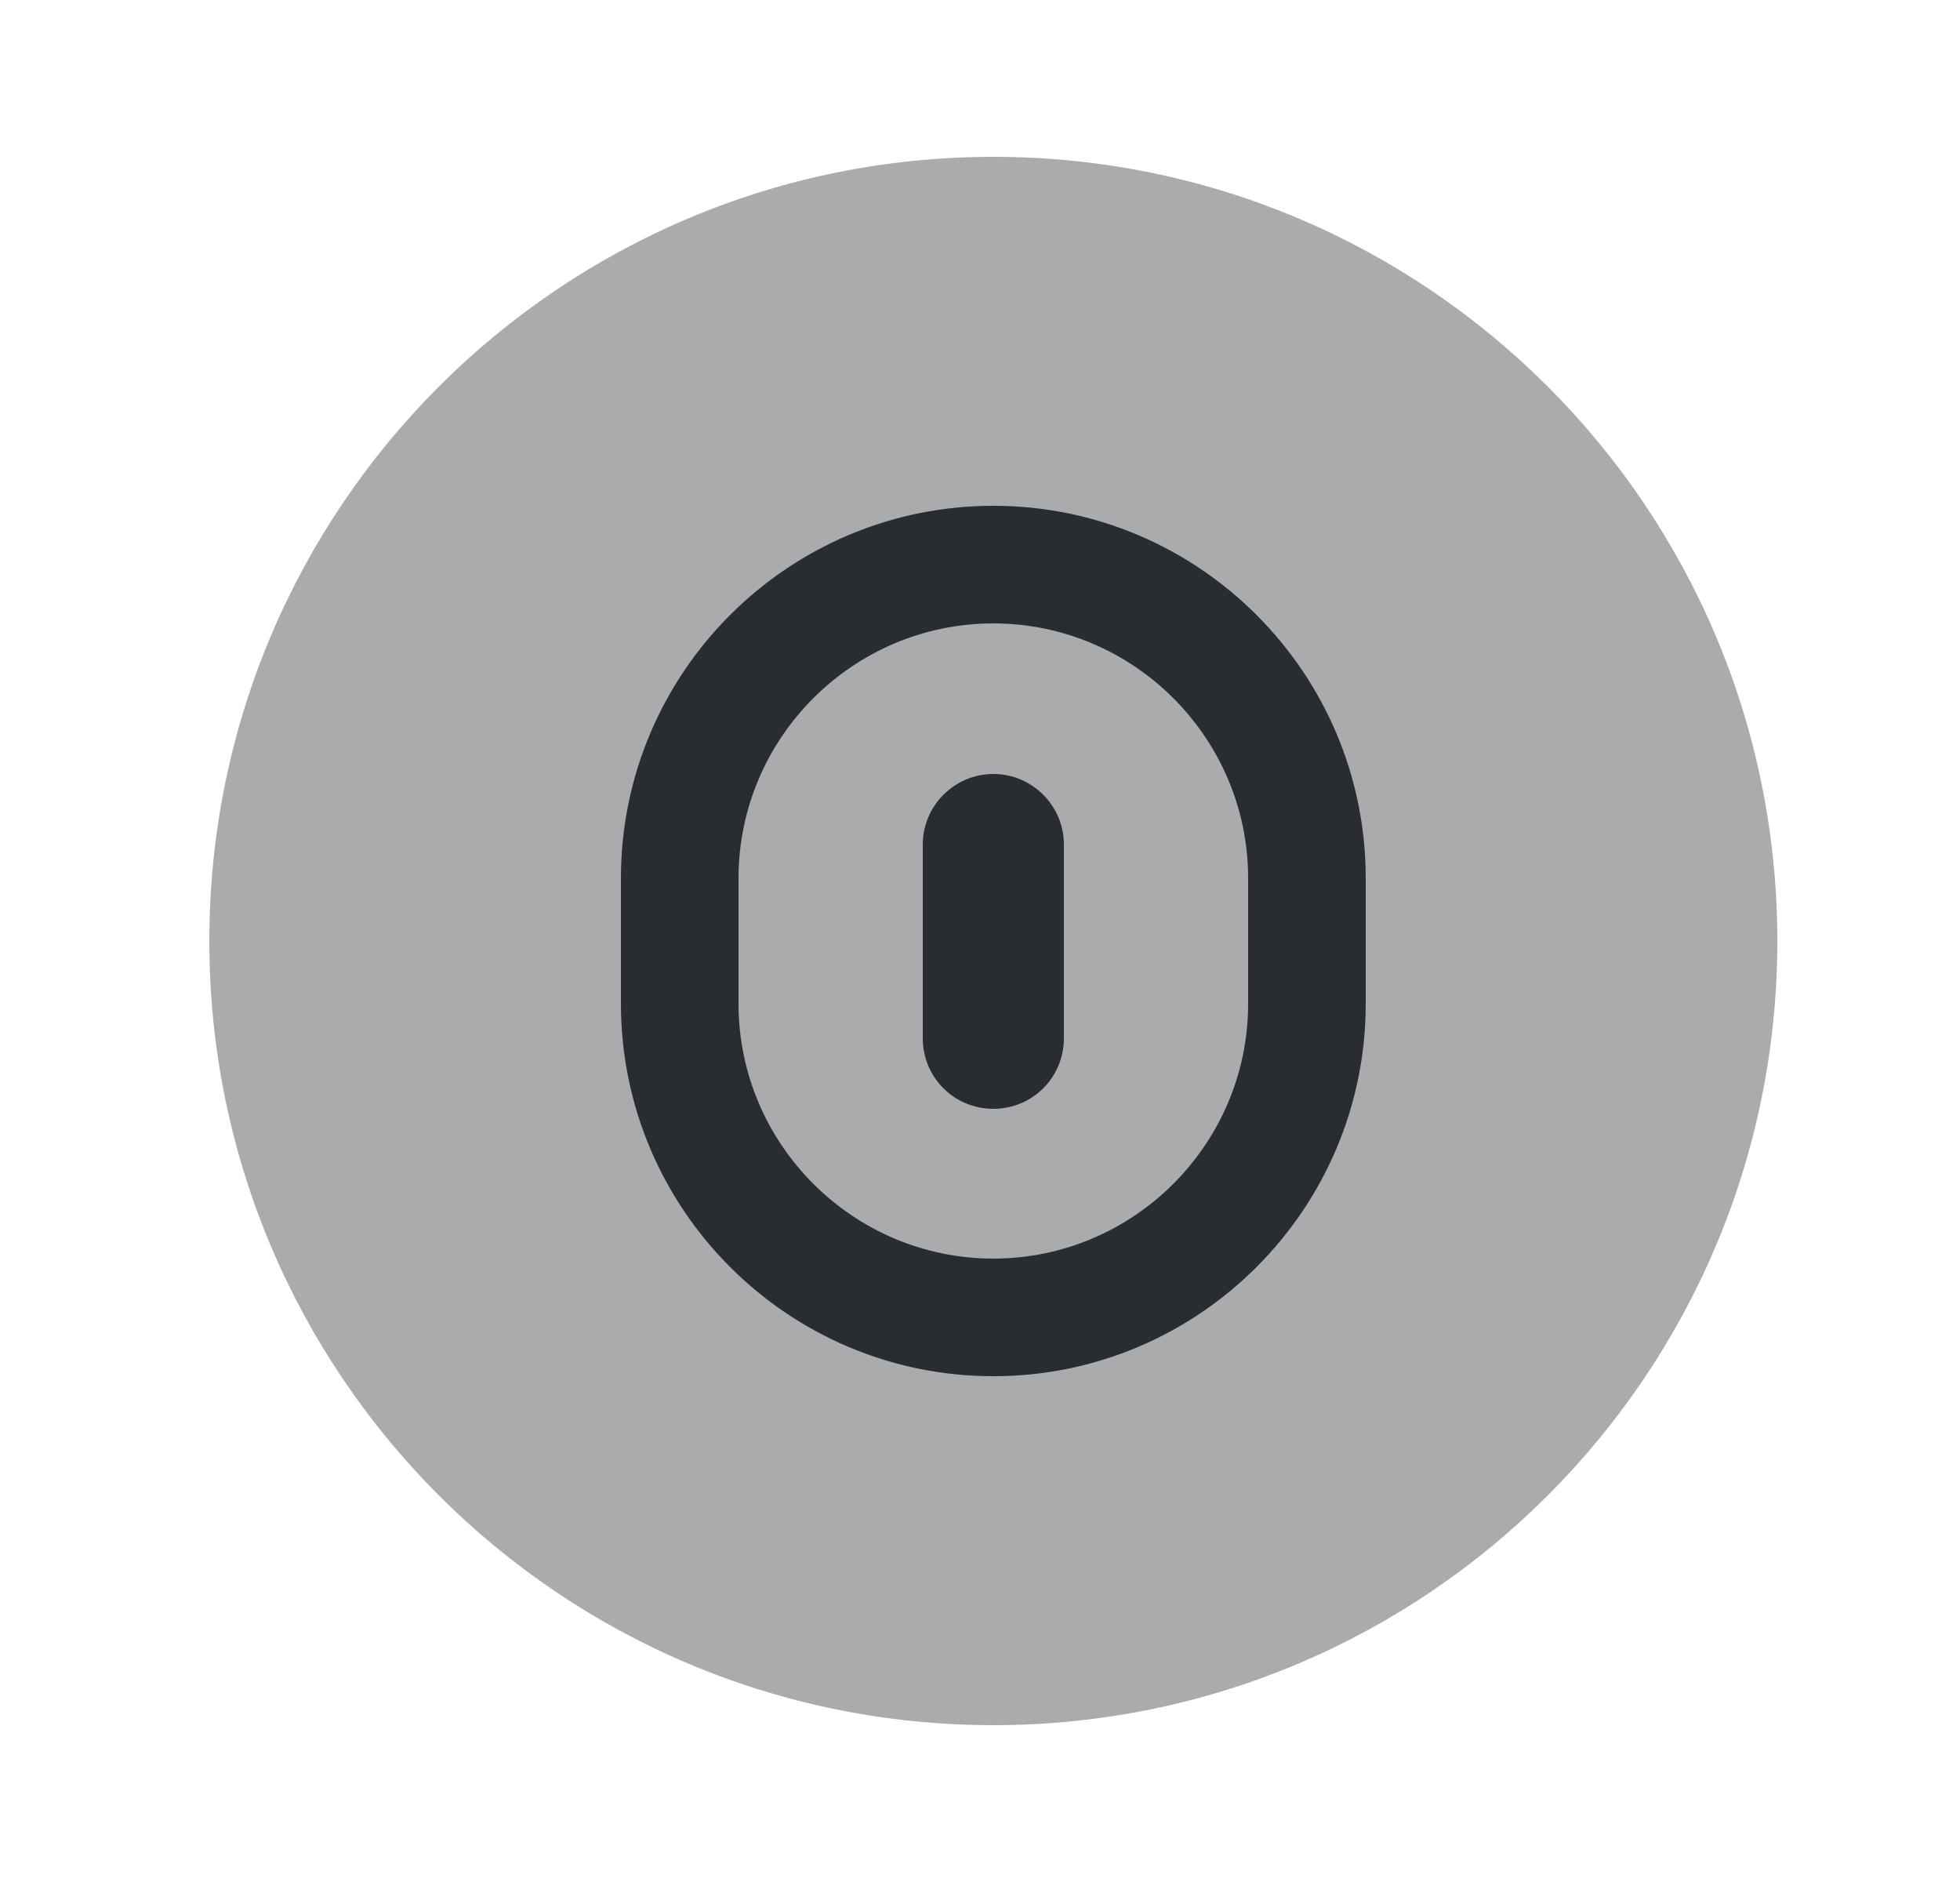 <svg width="25" height="24" viewBox="0 0 25 24" fill="none" xmlns="http://www.w3.org/2000/svg">
<path opacity="0.4" d="M12.67 22C18.193 22 22.67 17.523 22.67 12C22.67 6.477 18.193 2 12.67 2C7.147 2 2.67 6.477 2.67 12C2.67 17.523 7.147 22 12.67 22Z" fill="#292D32"/>
<path d="M12.67 9.87C12.18 9.87 11.77 10.27 11.77 10.77V13.24C11.77 13.74 12.17 14.14 12.67 14.14C13.17 14.14 13.57 13.74 13.57 13.24V10.77C13.57 10.27 13.16 9.87 12.67 9.87Z" fill="#292D32"/>
<path d="M12.67 17.55C10.05 17.55 7.92 15.42 7.92 12.8V11.2C7.92 8.58 10.05 6.45 12.67 6.45C15.29 6.45 17.42 8.58 17.42 11.2V12.8C17.42 15.42 15.29 17.55 12.67 17.55ZM12.67 7.95C10.88 7.95 9.42 9.41 9.42 11.2V12.8C9.42 14.59 10.88 16.05 12.67 16.05C14.46 16.05 15.92 14.59 15.92 12.8V11.2C15.92 9.41 14.46 7.95 12.67 7.95Z" fill="#292D32"/>
</svg>
